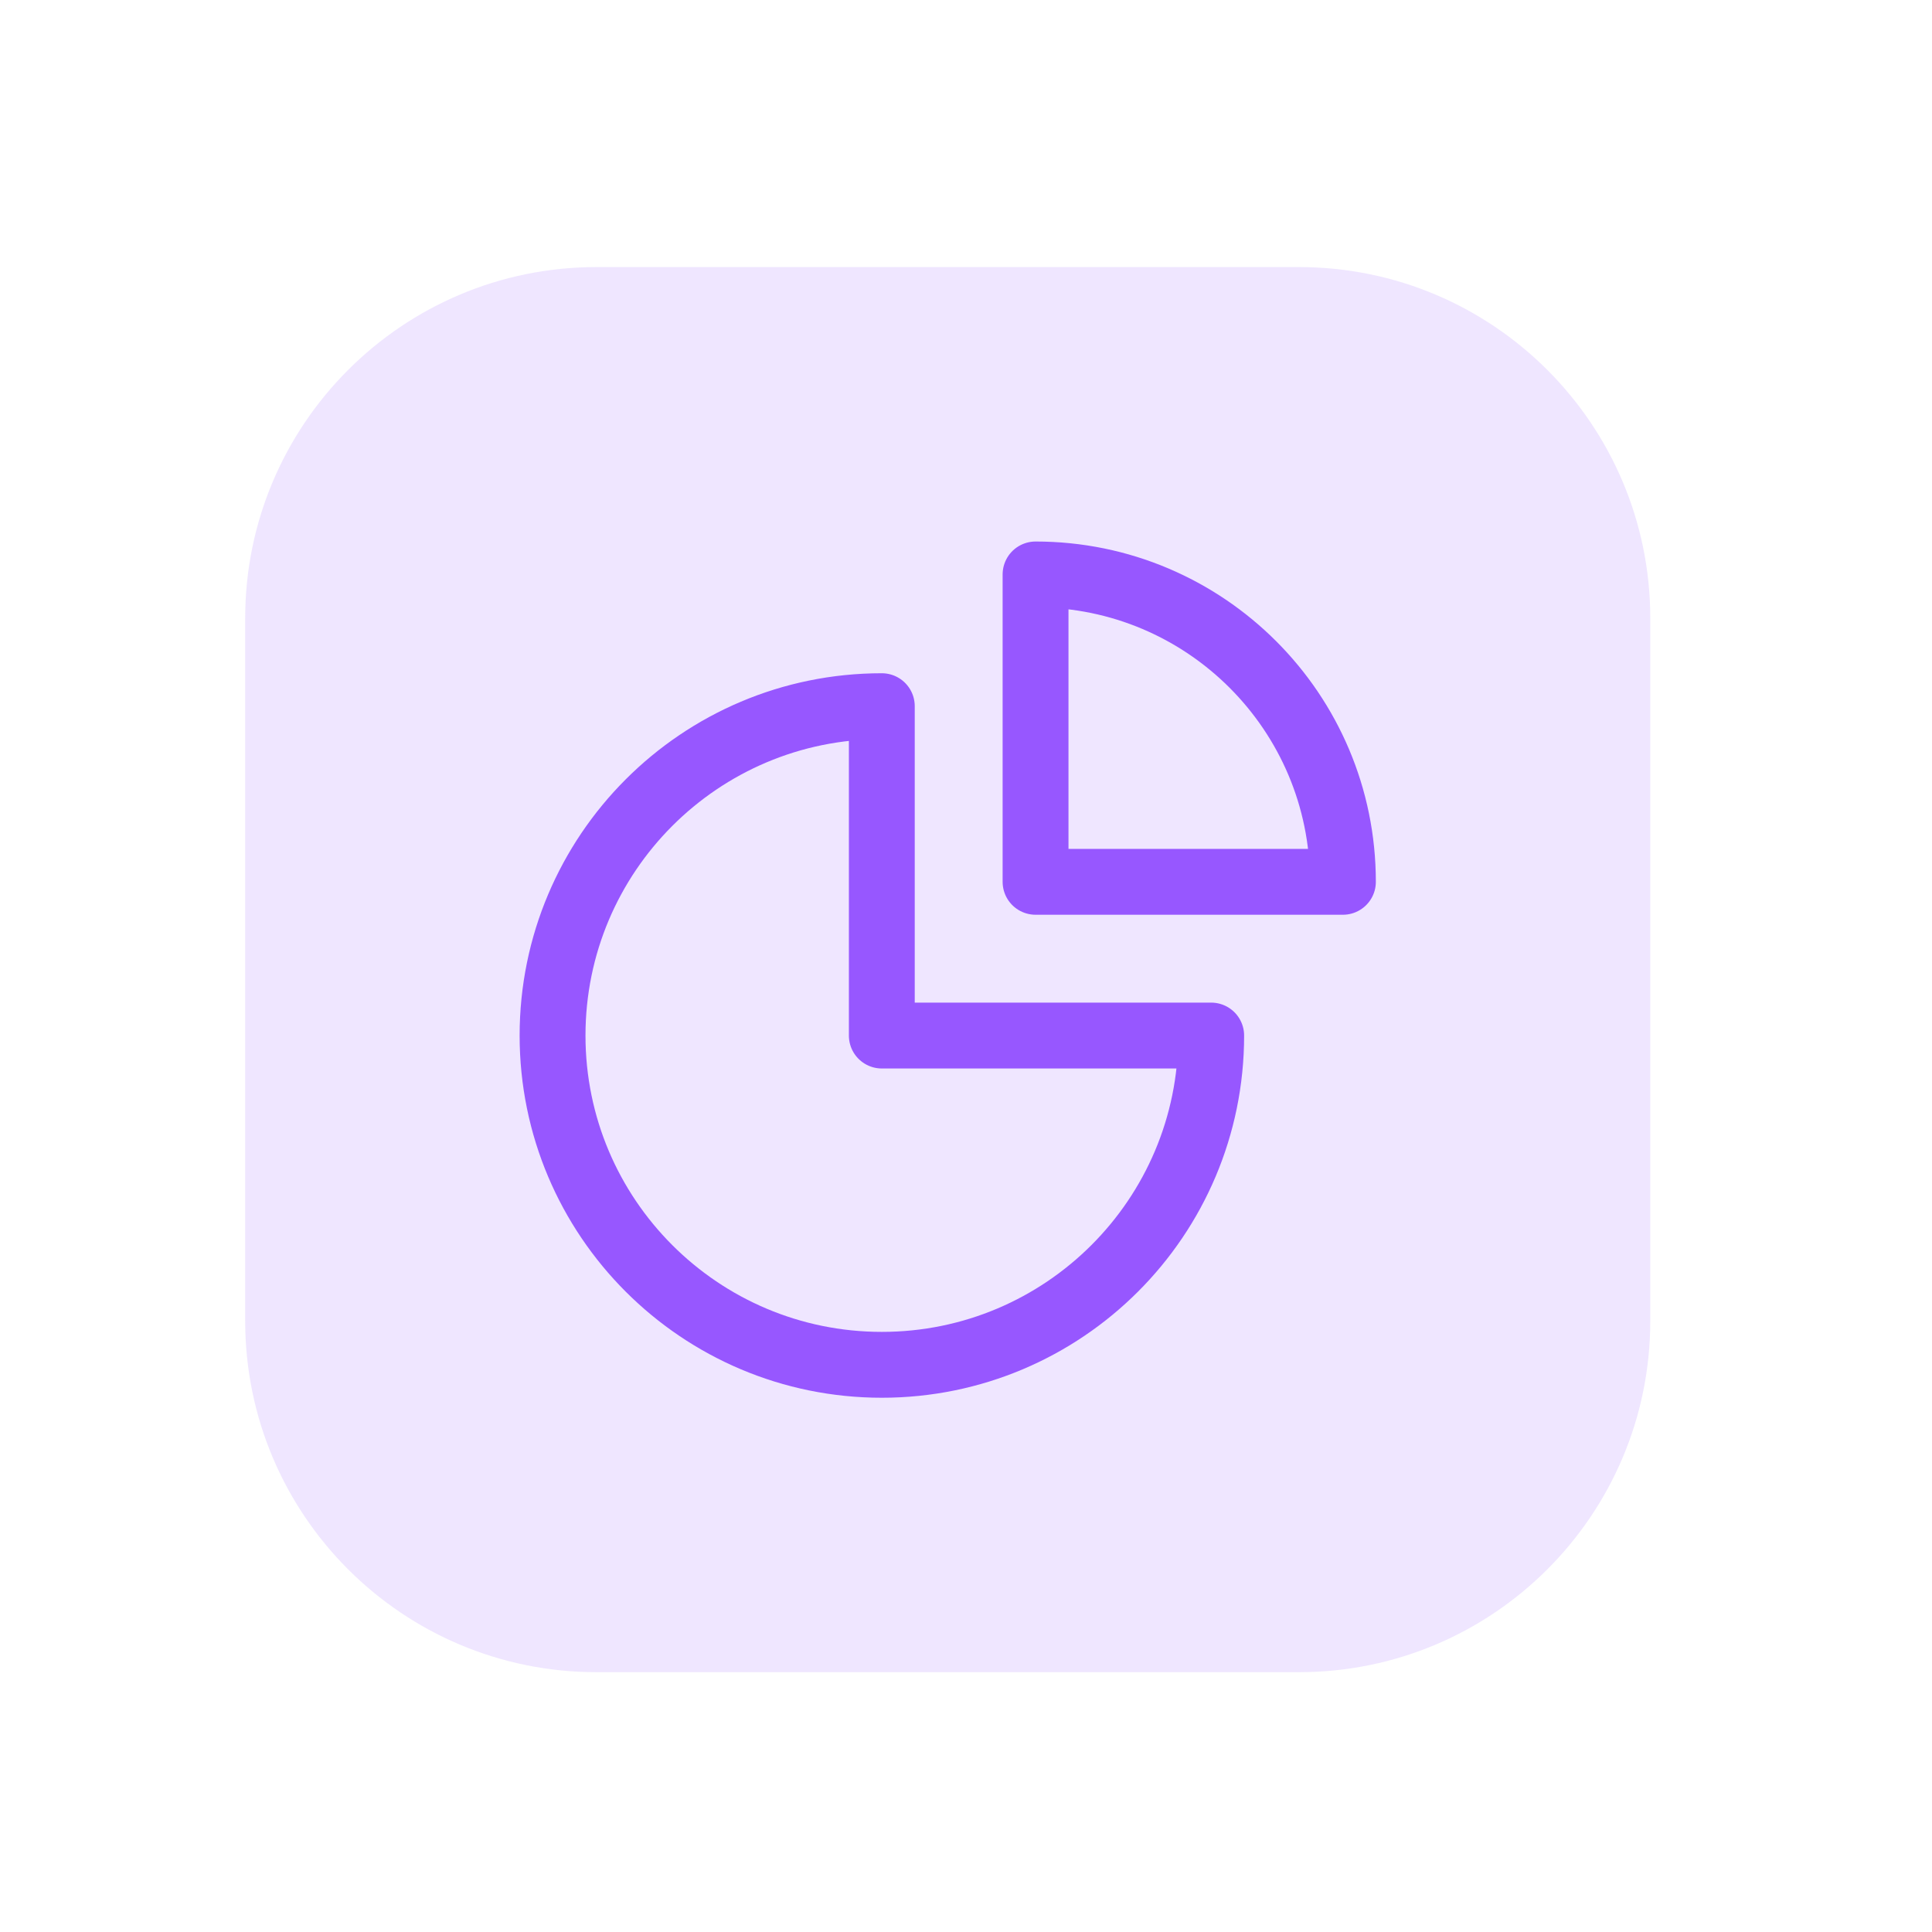 <svg width="33" height="33" viewBox="0 0 33 33" fill="none" xmlns="http://www.w3.org/2000/svg">
<g clip-path="url(#clip0_350_181)" filter="url(#filter0_d_350_181)">
<path d="M22.188 0.562H10.188C6.874 0.562 4.188 3.249 4.188 6.562V18.562C4.188 21.876 6.874 24.562 10.188 24.562H22.188C25.501 24.562 28.188 21.876 28.188 18.562V6.562C28.188 3.249 25.501 0.562 22.188 0.562Z" fill="#9757FF" fill-opacity="0.15"/>
<path d="M15.062 8.062C11.956 8.062 9.438 10.581 9.438 13.688C9.438 16.794 11.956 19.312 15.062 19.312C18.169 19.312 20.688 16.794 20.688 13.688H15.062V8.062Z" stroke="#9757FF" stroke-width="1.125" stroke-linecap="round" stroke-linejoin="round"/>
<path d="M22.938 11.062C22.938 8.163 20.587 5.812 17.688 5.812V11.062H22.938Z" stroke="#9757FF" stroke-width="1.125" stroke-linecap="round" stroke-linejoin="round"/>
</g>
<defs>
<filter id="filter0_d_350_181" x="0.188" y="0.562" width="32" height="32" filterUnits="userSpaceOnUse" color-interpolation-filters="sRGB">
<feFlood flood-opacity="0" result="BackgroundImageFix"/>
<feColorMatrix in="SourceAlpha" type="matrix" values="0 0 0 0 0 0 0 0 0 0 0 0 0 0 0 0 0 0 127 0" result="hardAlpha"/>
<feOffset dy="4"/>
<feGaussianBlur stdDeviation="2"/>
<feComposite in2="hardAlpha" operator="out"/>
<feColorMatrix type="matrix" values="0 0 0 0 0 0 0 0 0 0 0 0 0 0 0 0 0 0 0.25 0"/>
<feBlend mode="normal" in2="BackgroundImageFix" result="effect1_dropShadow_350_181"/>
<feBlend mode="normal" in="SourceGraphic" in2="effect1_dropShadow_350_181" result="shape"/>
</filter>
<clipPath id="clip0_350_181">
<rect width="24" height="24" fill="white" transform="translate(4.188 0.562)"/>
</clipPath>
</defs>
</svg>
